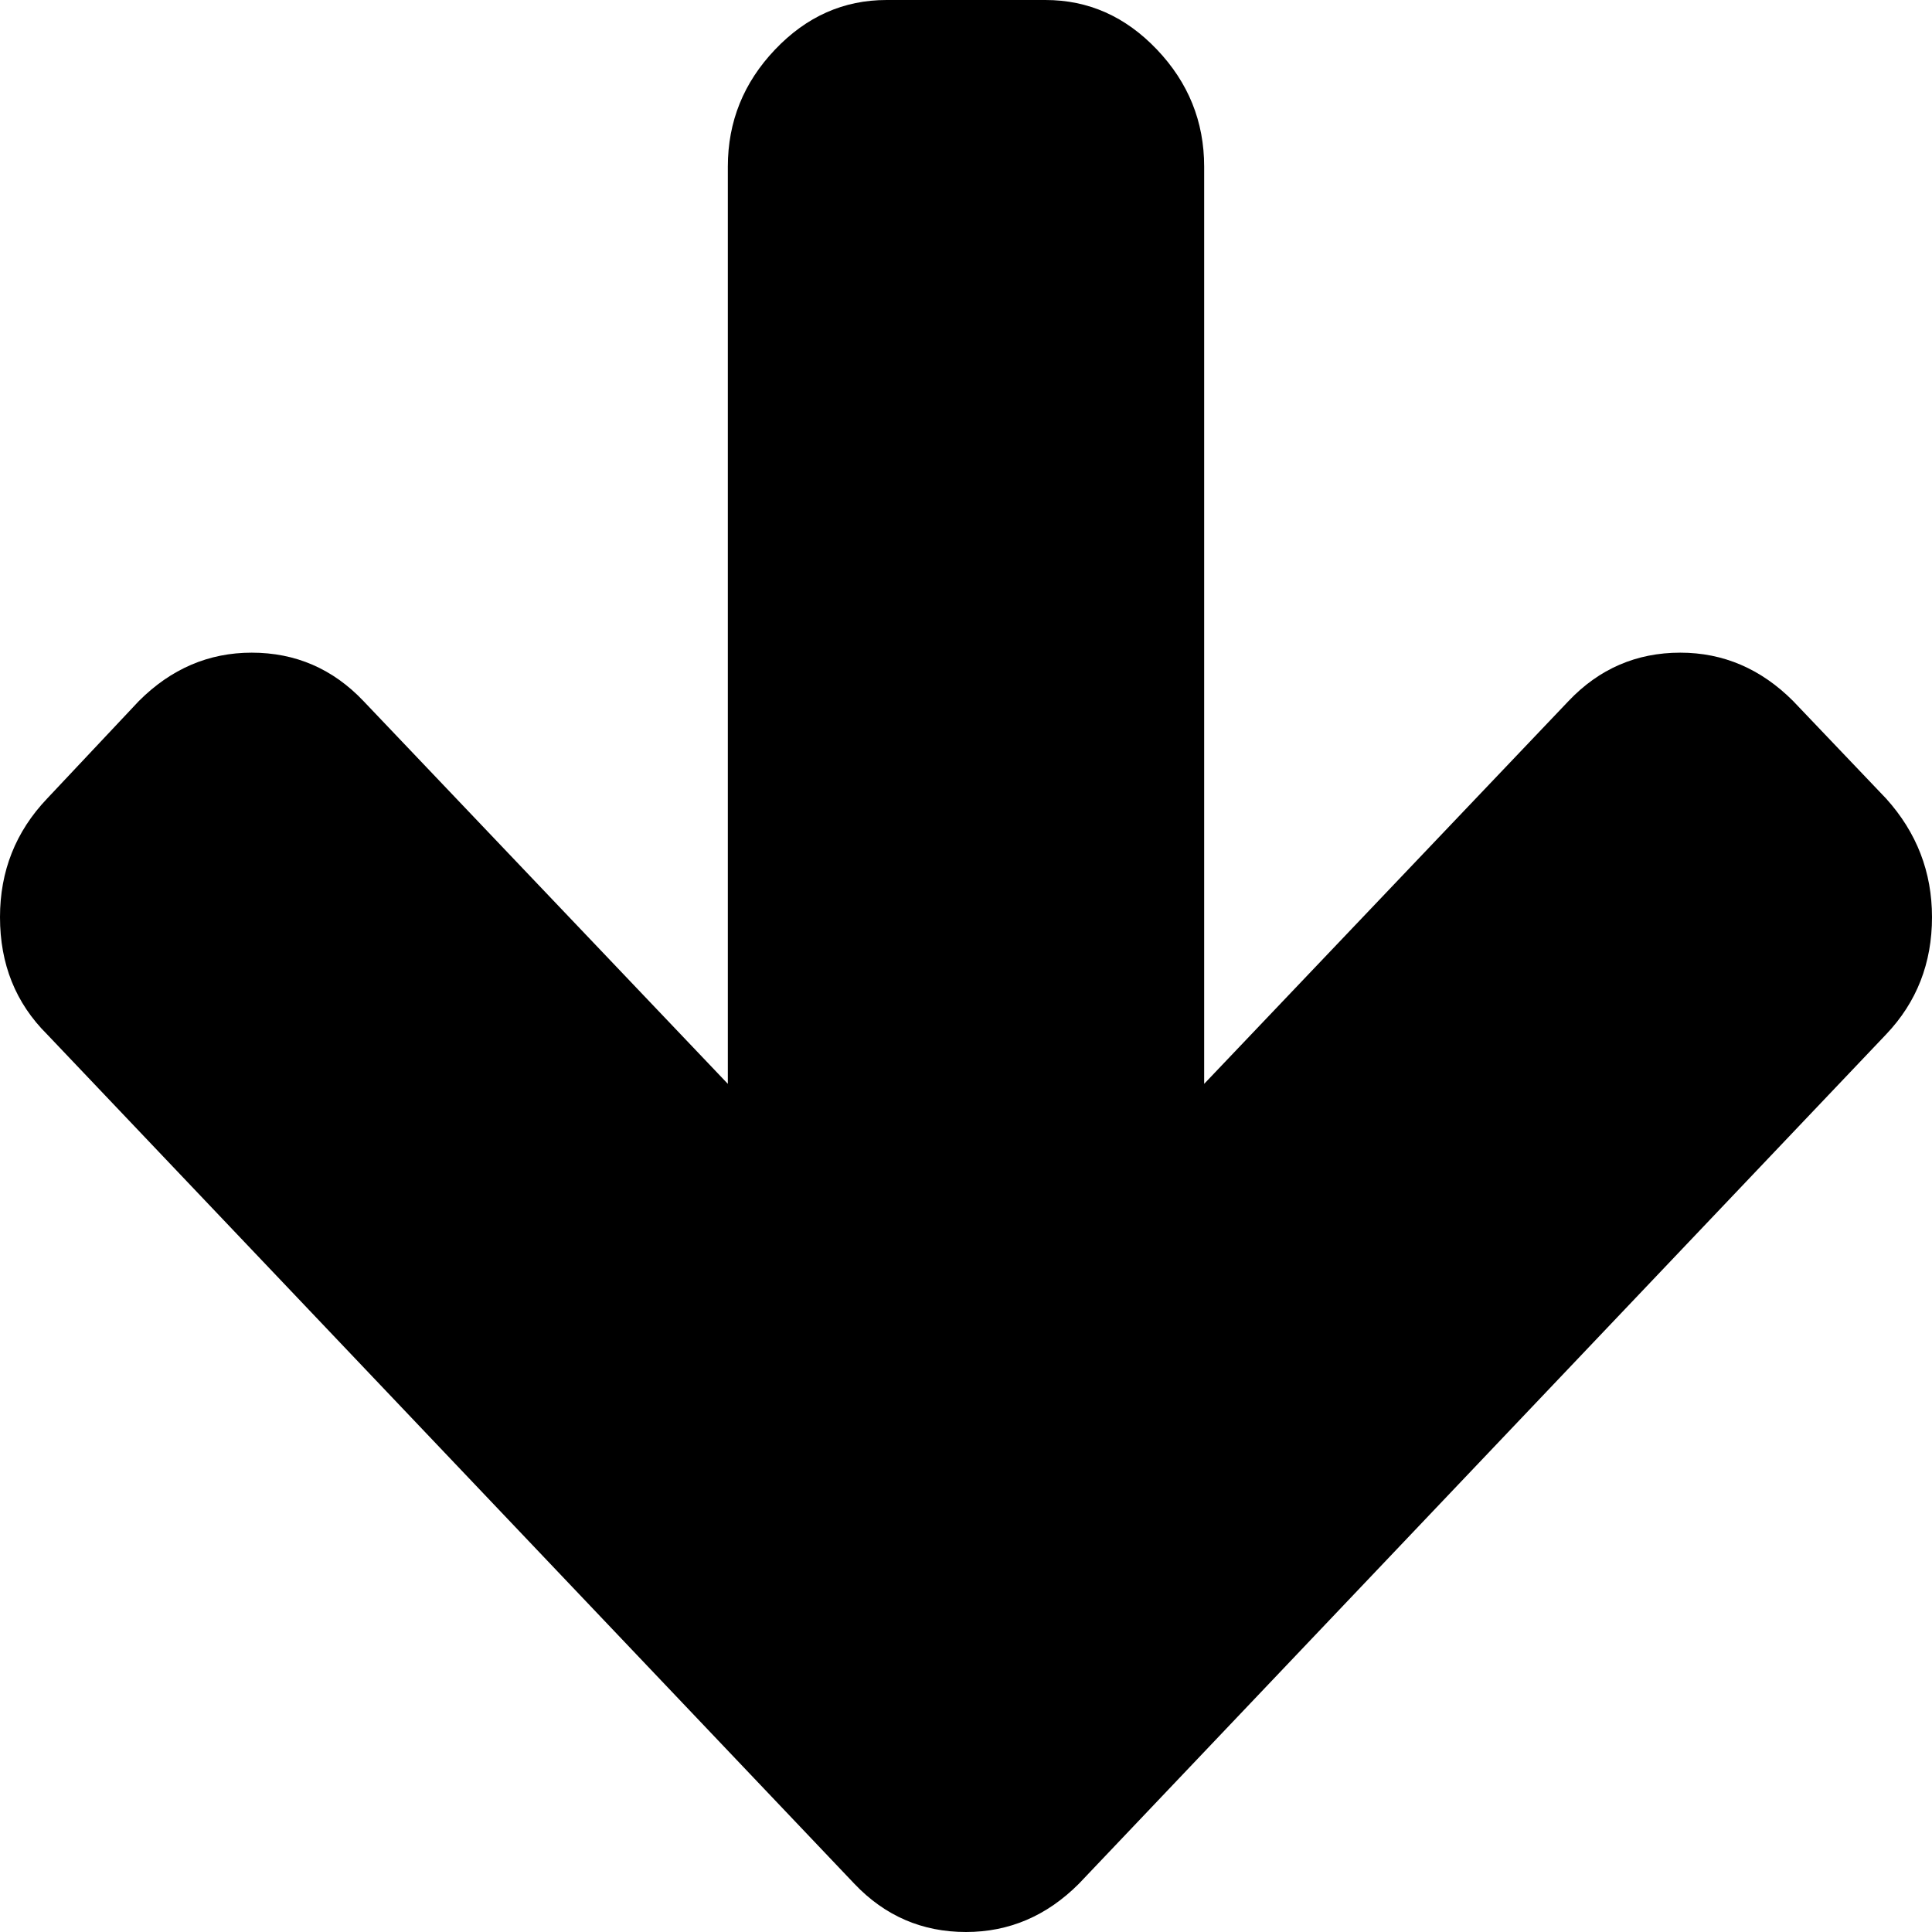 ﻿<?xml version="1.0" encoding="utf-8"?>
<svg version="1.1" xmlns:xlink="http://www.w3.org/1999/xlink" width="11px" height="11px" xmlns="http://www.w3.org/2000/svg">
  <g transform="matrix(1 0 0 1 -496 -297 )">
    <path d="M 10.739 4.547  C 10.913 4.74  11 4.965  11 5.222  C 11 5.484  10.913 5.706  10.739 5.889  L 6.142 10.726  C 5.959 10.909  5.745 11  5.5 11  C 5.251 11  5.039 10.909  4.865 10.726  L 0.268 5.889  C 0.089 5.711  0 5.489  0 5.222  C 0 4.96  0.089 4.735  0.268 4.547  L 0.791 3.991  C 0.974 3.808  1.188 3.716  1.433 3.716  C 1.683 3.716  1.895 3.808  2.069 3.991  L 4.144 6.171  L 4.144 0.949  C 4.144 0.692  4.234 0.47  4.413 0.282  C 4.592 0.094  4.803 0  5.048 0  L 5.952 0  C 6.197 0  6.408 0.094  6.587 0.282  C 6.766 0.47  6.856 0.692  6.856 0.949  L 6.856 6.171  L 8.931 3.991  C 9.105 3.808  9.317 3.716  9.567 3.716  C 9.812 3.716  10.026 3.808  10.209 3.991  L 10.739 4.547  Z " fill-rule="nonzero" fill="#000000" stroke="none" transform="matrix(1 0 0 1 496 297 )" />
  </g>
</svg>